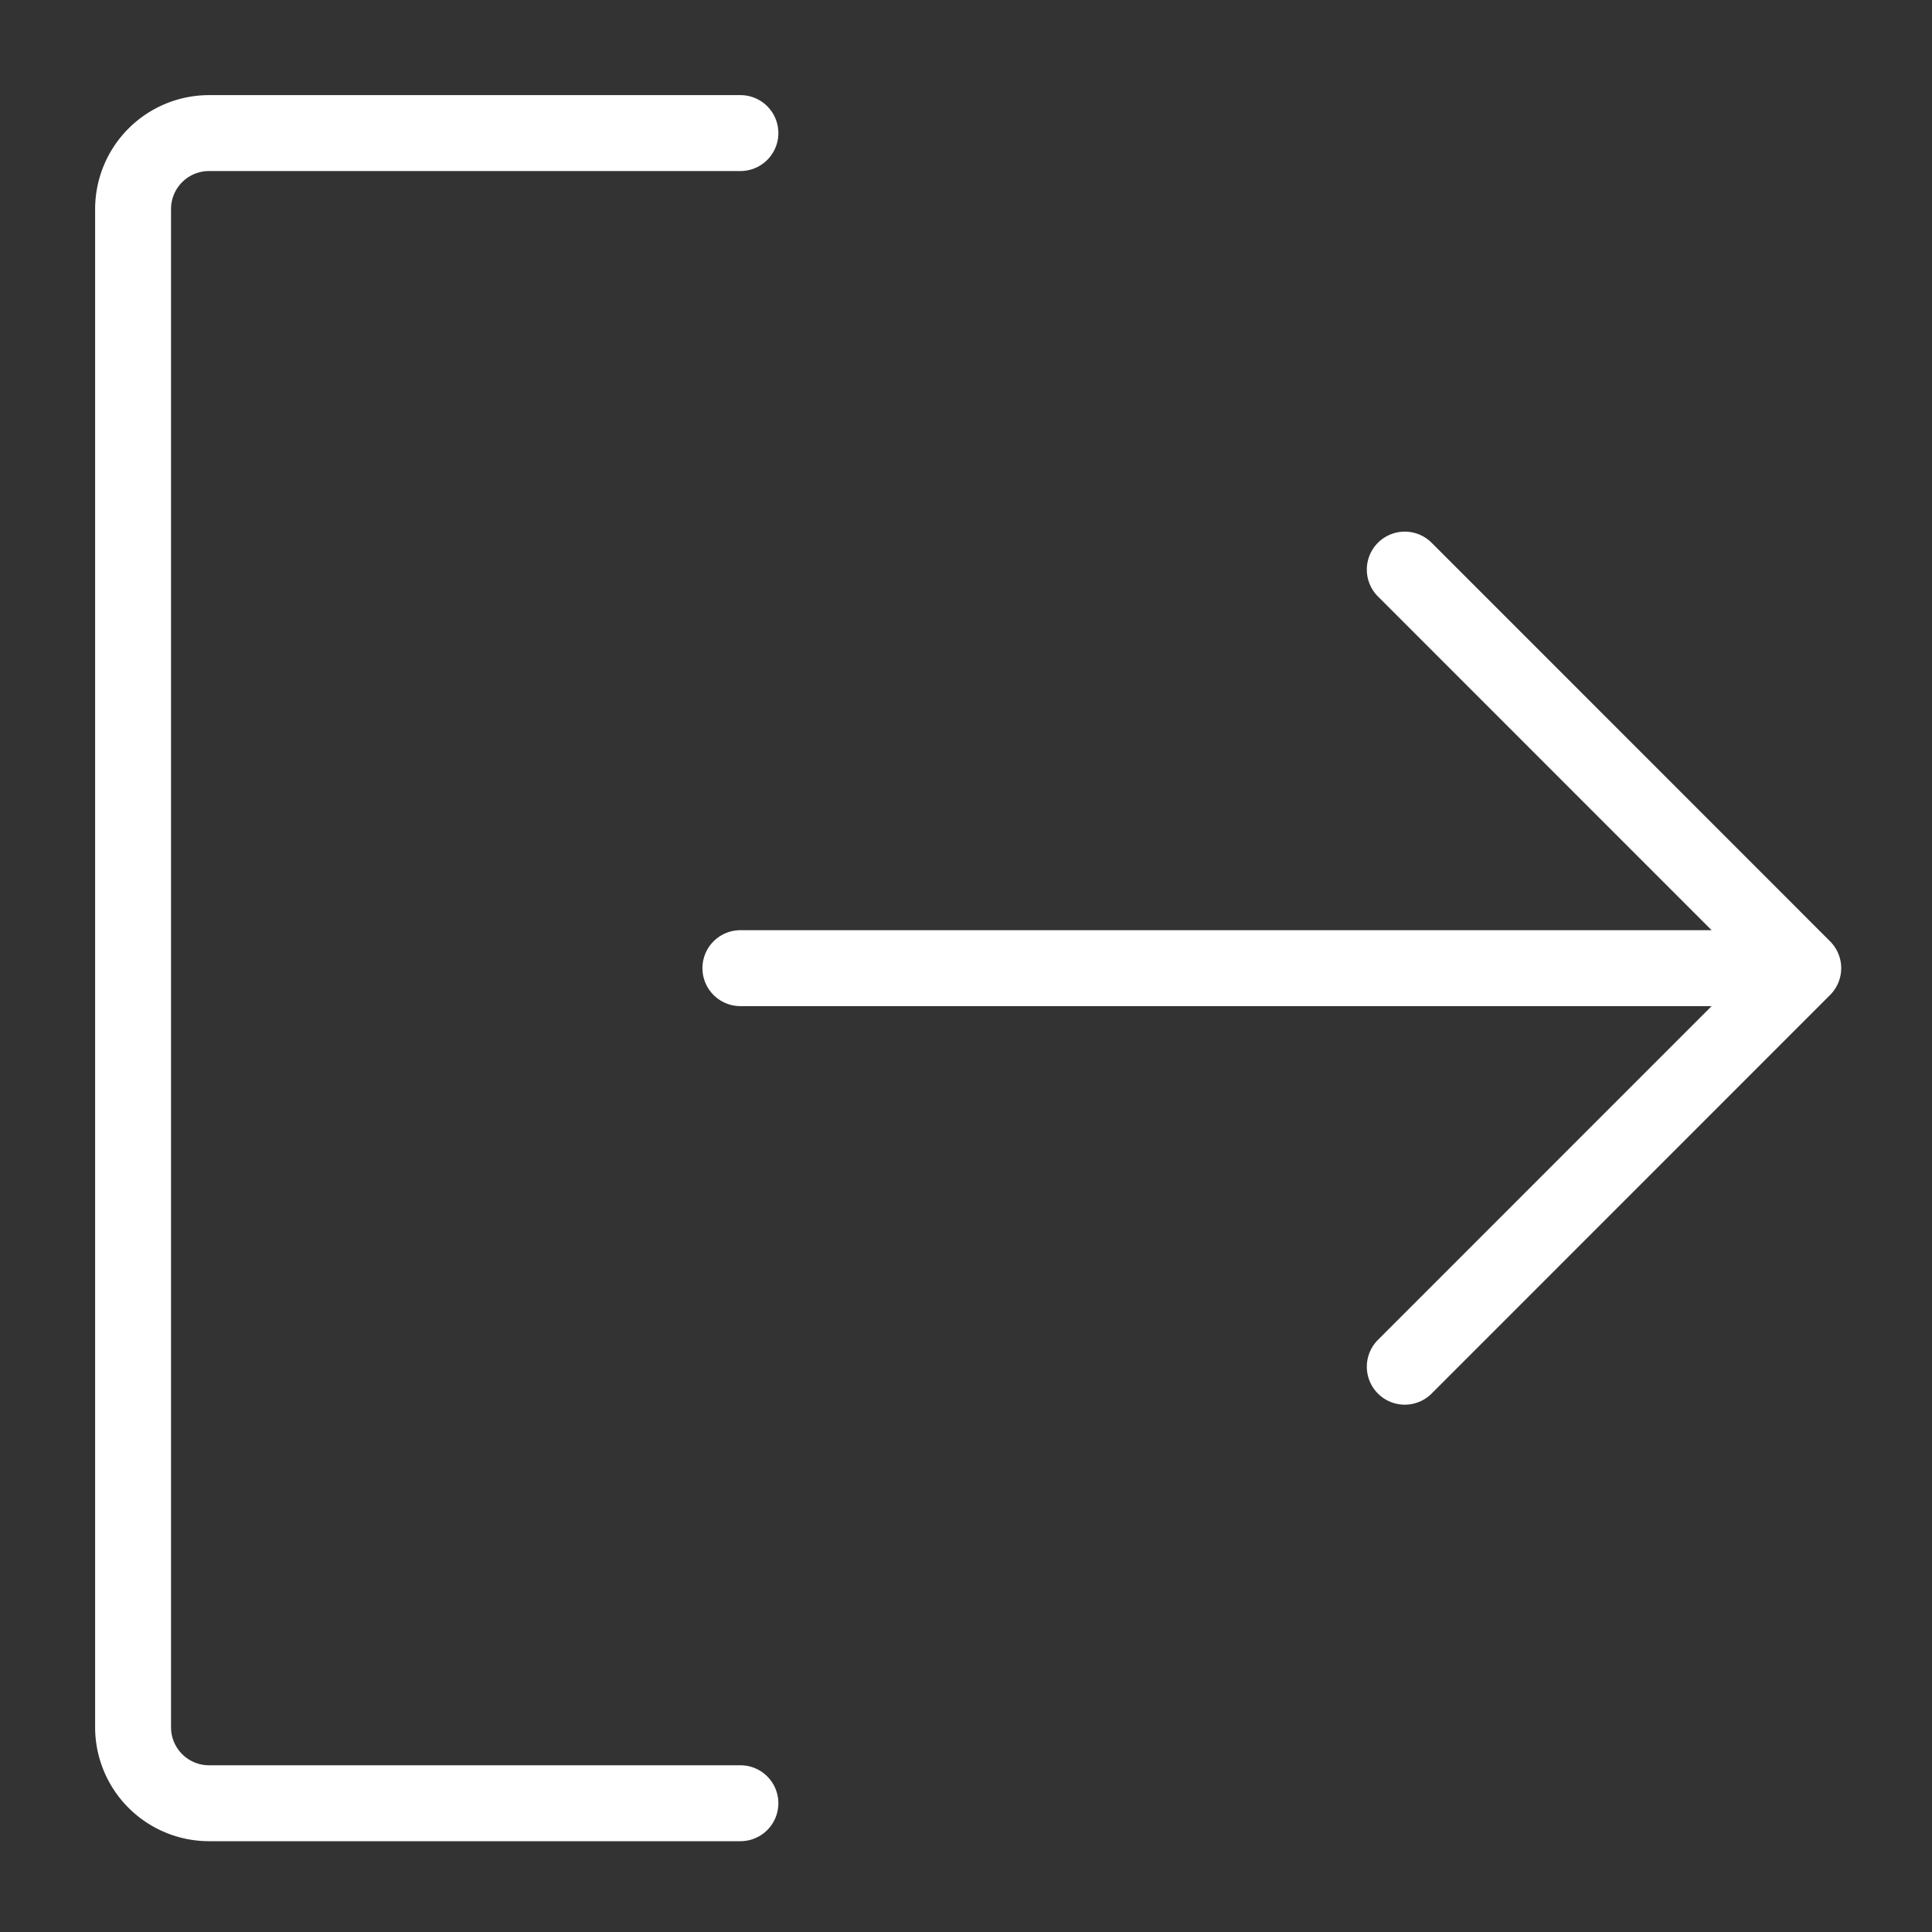 <?xml version="1.0" encoding="UTF-8" standalone="no"?>
<svg
   fill="#000000"
   viewBox="0 0 34 34"
   height="1024"
   width="1024"
   id="Flat"
   version="1.1"
   sodipodi:docname="Logout.svg"
   inkscape:version="1.4.2 (ebf0e940d0, 2025-05-08)"
   xmlns:inkscape="http://www.inkscape.org/namespaces/inkscape"
   xmlns:sodipodi="http://sodipodi.sourceforge.net/DTD/sodipodi-0.dtd"
   xmlns="http://www.w3.org/2000/svg"
   xmlns:svg="http://www.w3.org/2000/svg">
  <rect x="0" y="0" width="34" height="34" fill="#333333" stroke="none"/>
  <defs
     id="defs1" />
  <sodipodi:namedview
     id="namedview1"
     pagecolor="#ffffff"
     bordercolor="#000000"
     borderopacity="0.25"
     inkscape:showpageshadow="2"
     inkscape:pageopacity="0.0"
     inkscape:pagecheckerboard="0"
     inkscape:deskcolor="#d1d1d1"
     inkscape:zoom="0.40625"
     inkscape:cx="323.69231"
     inkscape:cy="264.61538"
     inkscape:window-width="1902"
     inkscape:window-height="1033"
     inkscape:window-x="0"
     inkscape:window-y="0"
     inkscape:window-maximized="1"
     inkscape:current-layer="Flat" />
  <g
     id="SVGRepo_bgCarrier"
     stroke-width="0"
     style="fill:#ffffff" />
  <g
     id="SVGRepo_tracerCarrier"
     stroke-linecap="round"
     stroke-linejoin="round"
     style="fill:#ffffff" />
  <g
     id="SVGRepo_iconCarrier"
     transform="matrix(0.167,0,0,0.167,-4.338,-4.338)"
     style="fill:#ffffff">
    <path
       fill="#444444"
       d="m 218.829,130.828 -41.989,42 a 4,4 0 1 1 -5.658,-5.656 L 206.345,132 H 104 a 4,4 0 0 1 0,-8 h 102.345 l -35.163,-35.172 a 4,4 0 1 1 5.658,-5.656 l 41.989,42 a 3.999,3.999 0 0 1 0,5.656 z M 104,212 H 48 a 4.004,4.004 0 0 1 -4,-4 V 48 a 4.004,4.004 0 0 1 4,-4 h 56 a 4,4 0 0 0 0,-8 H 48 A 12.013,12.013 0 0 0 36,48 v 160 a 12.013,12.013 0 0 0 12,12 h 56 a 4,4 0 0 0 0,-8 z"
       id="path1"
       style="fill:#ffffff" />
  </g>
</svg>
